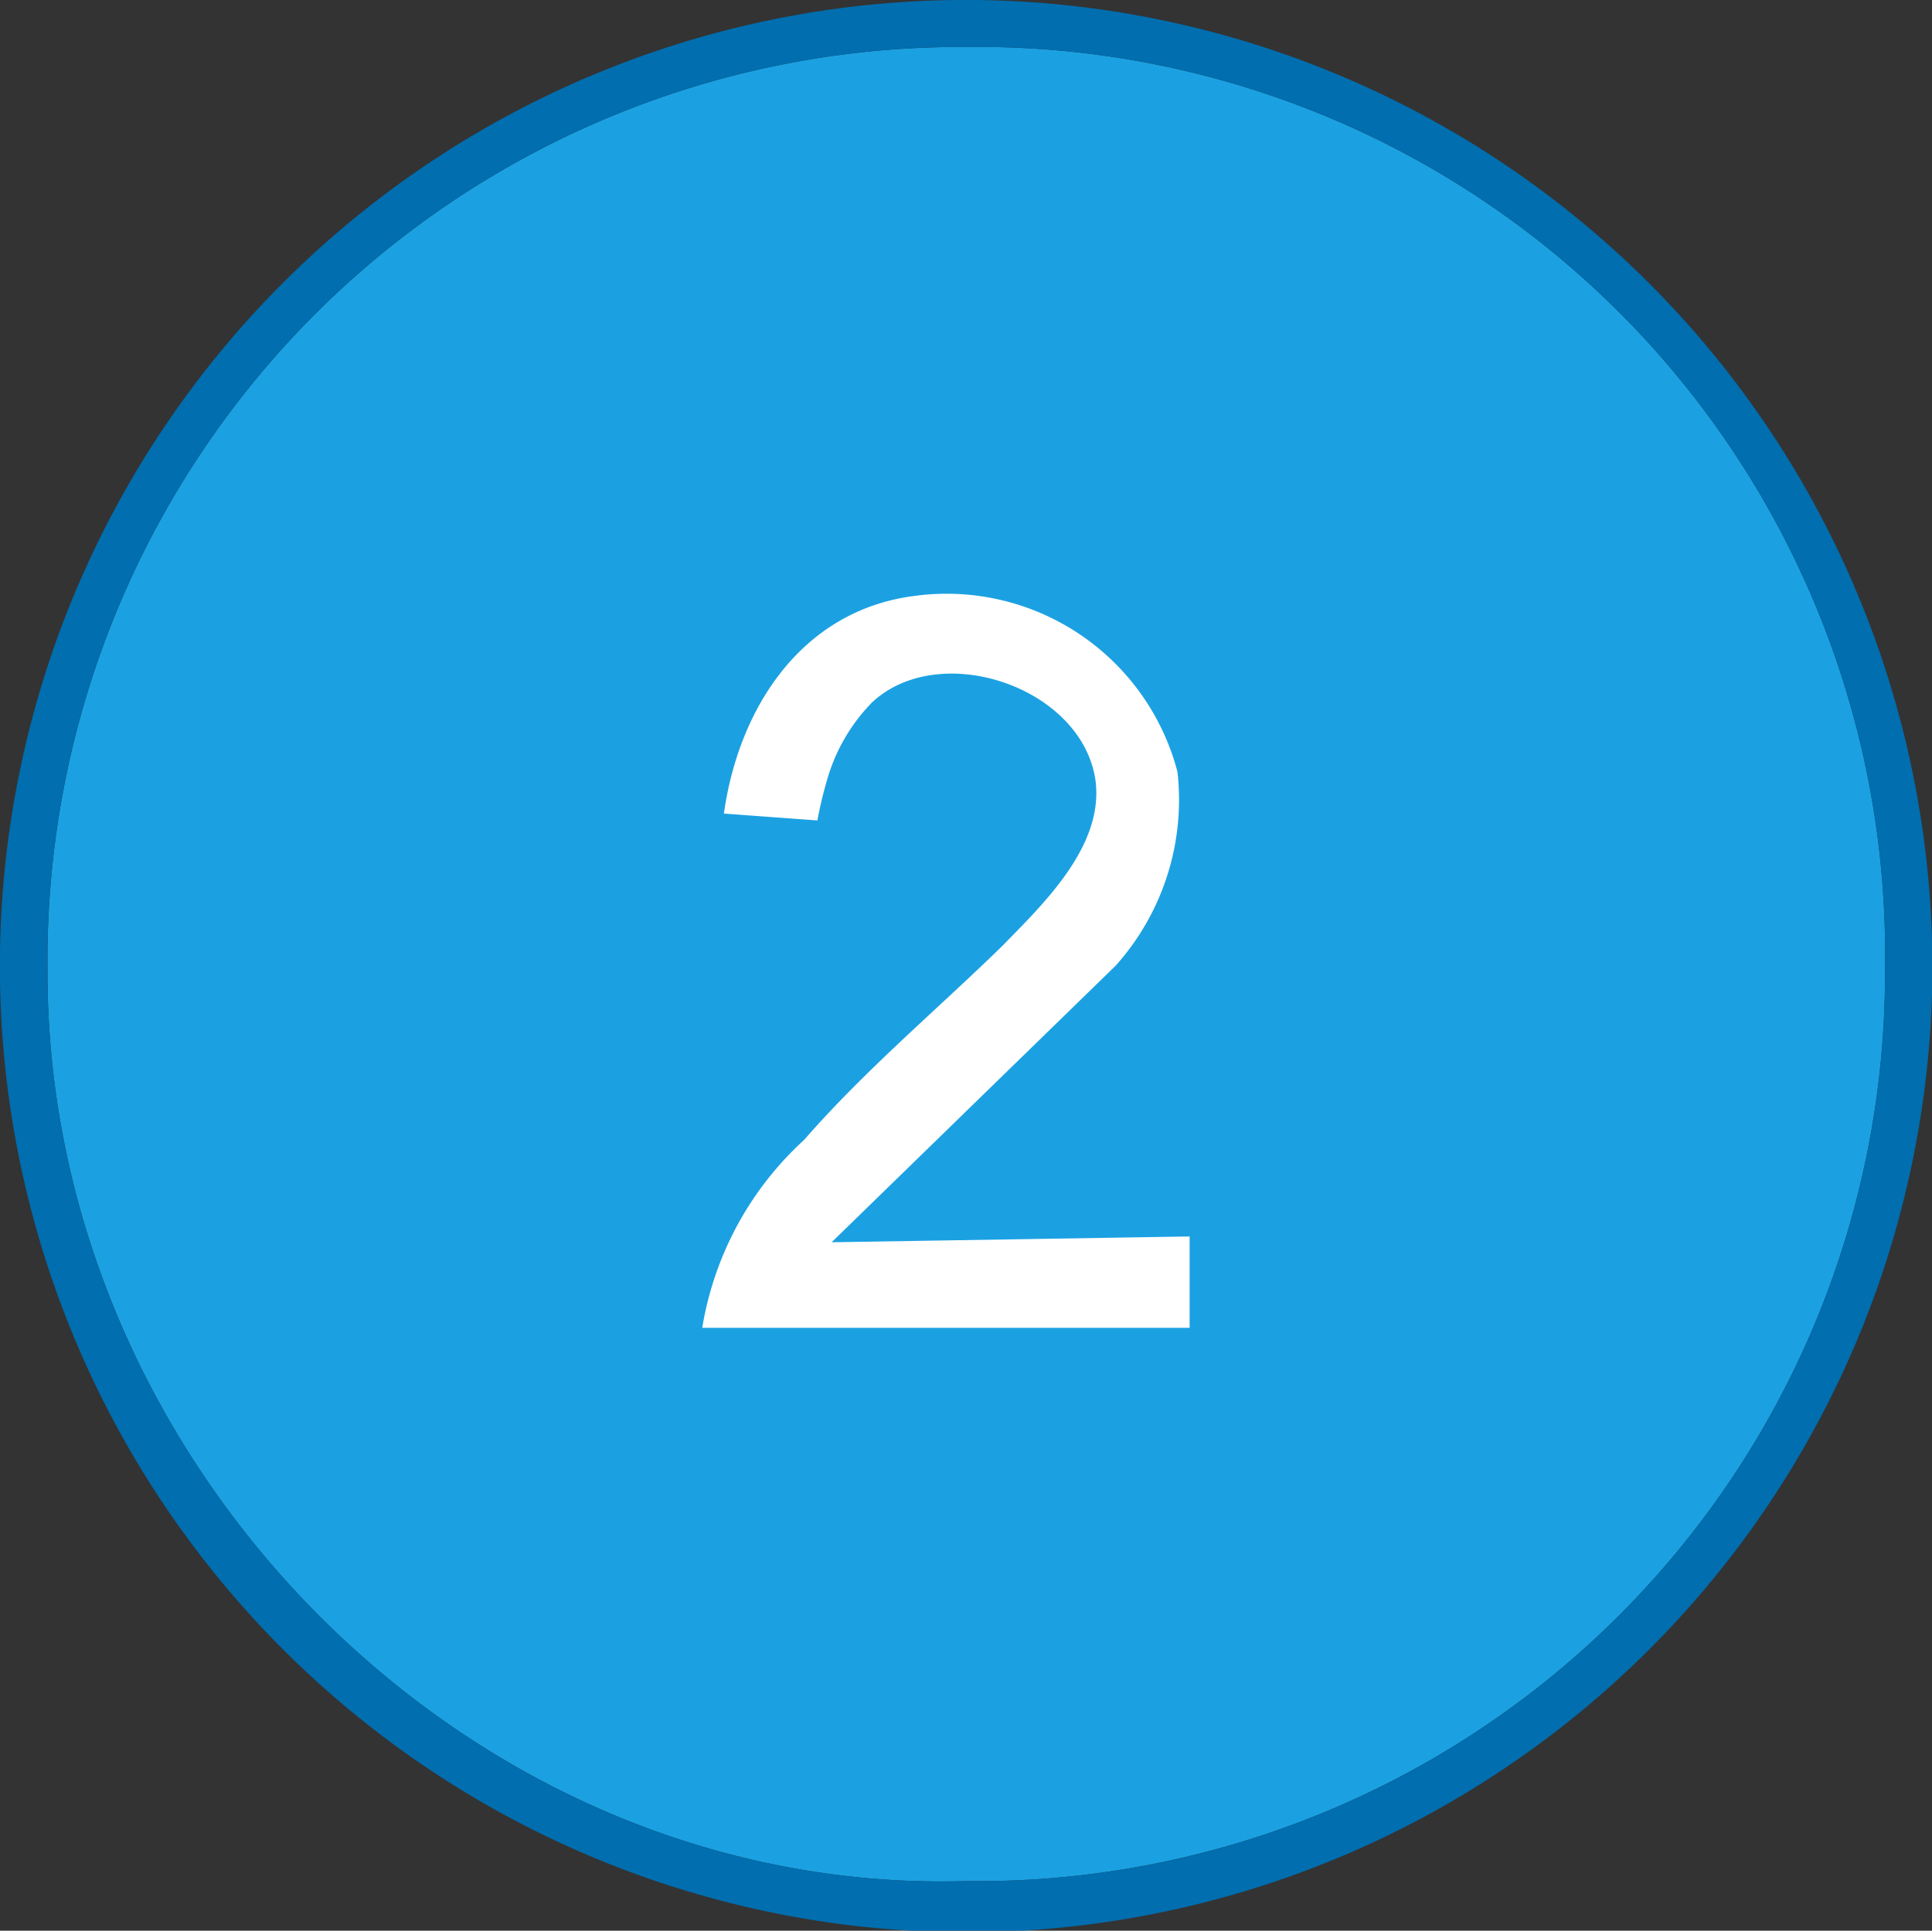 <svg xmlns="http://www.w3.org/2000/svg" viewBox="0 0 36.59 36.57"><rect x="0" y="0" width="36.59" height="36.57" fill="#333333" stroke="none"/><title>step-2</title><path d="M20,37.34c-9.41.28-17.44-7.89-17.4-17.27A17.29,17.29,0,0,1,20,2.6,17.18,17.18,0,0,1,37.4,20.05,17.19,17.19,0,0,1,20,37.34Z" transform="translate(-1.7 -1.71)" fill="#1ba1e2"/><path d="M20.87,1.73A18.3,18.3,0,1,0,38.29,20.54,18.32,18.32,0,0,0,20.87,1.73ZM20,37.34c-9.41.28-17.44-7.89-17.4-17.27A17.29,17.29,0,0,1,20,2.6,17.18,17.18,0,0,1,37.4,20.05,17.19,17.19,0,0,1,20,37.34Z" transform="translate(-1.7 -1.71)" fill="#006eaf"/><path d="M22.83,20A4.71,4.71,0,0,0,24,16.33,4.52,4.52,0,0,0,19,13c-2.12.28-3.31,2.12-3.59,4.12l1.77.13a8.07,8.07,0,0,1,.19-.79,3.45,3.45,0,0,1,.84-1.44c1.28-1.21,4-.3,4.24,1.49.15,1.24-1,2.33-1.77,3.12-1.23,1.2-2.6,2.35-3.75,3.67A6.17,6.17,0,0,0,15,26.86h9.23l0-1.73-6.78.11Z" transform="translate(-1.7 -1.71)" fill="#fff"/></svg>